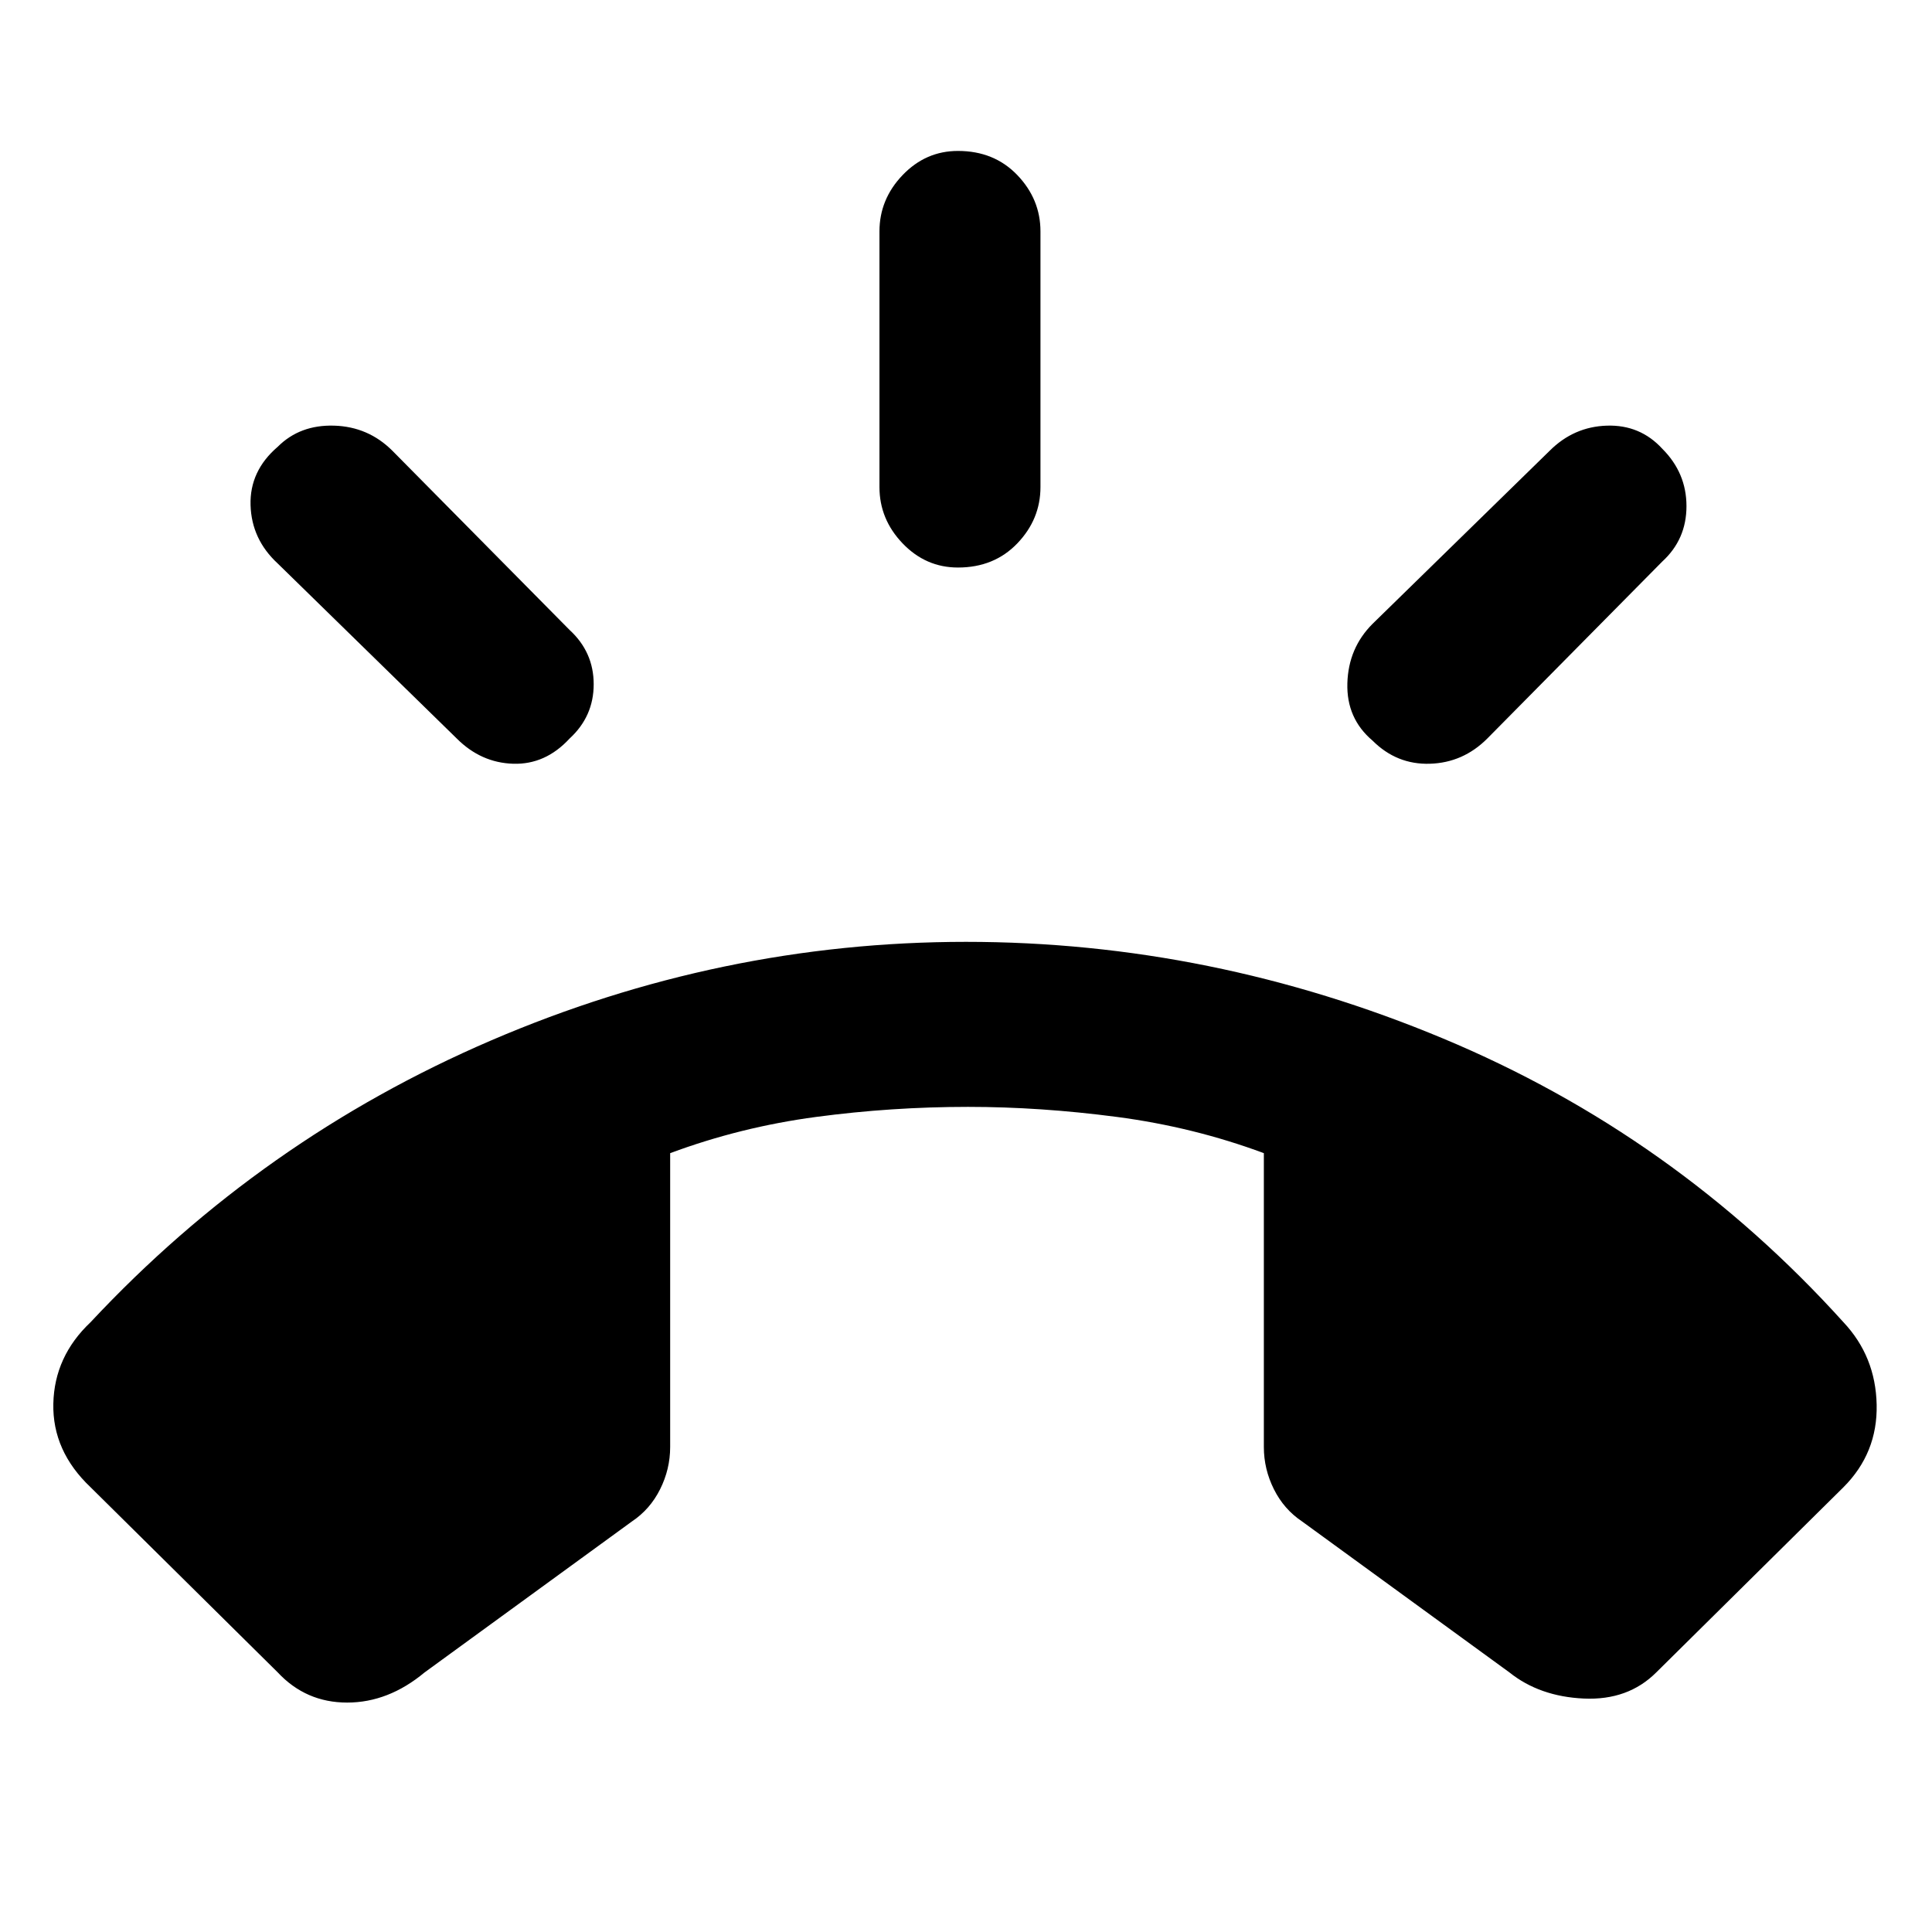 <svg xmlns="http://www.w3.org/2000/svg" height="48" width="48"><path d="m6.9 41.55-4.65-4.6q-.95-.9-.925-2.075.025-1.175.925-2.025 4.25-4.55 9.95-7Q17.9 23.4 24 23.4q6.1 0 11.85 2.4t9.95 7.05q.8.85.825 2.05.025 1.2-.825 2.05l-4.65 4.6q-.7.7-1.8.65-1.1-.05-1.85-.65l-5.15-3.75q-.45-.3-.7-.8-.25-.5-.25-1.05v-7.3q-1.75-.65-3.65-.9t-3.7-.25q-1.9 0-3.775.25t-3.625.9v7.3q0 .55-.25 1.05t-.7.8l-5.15 3.75q-.9.75-1.925.75T6.9 41.55ZM23.8 14.1q-.8 0-1.375-.6t-.575-1.4V5.75q0-.8.575-1.4.575-.6 1.375-.6.9 0 1.475.6.575.6.575 1.4v6.35q0 .8-.575 1.4-.575.6-1.475.6Zm10.3 4.3q-.65-.55-.625-1.425.025-.875.625-1.475l4.4-4.3q.6-.6 1.425-.625.825-.025 1.375.575.6.6.6 1.425 0 .825-.6 1.375l-4.35 4.4q-.6.6-1.425.625Q34.7 19 34.1 18.4Zm-22.75-.05L6.9 14q-.65-.6-.675-1.45-.025-.85.675-1.45.55-.55 1.4-.525.85.025 1.45.625l4.4 4.45q.6.55.6 1.35t-.6 1.35q-.6.65-1.4.625-.8-.025-1.4-.625Z"/></svg>
